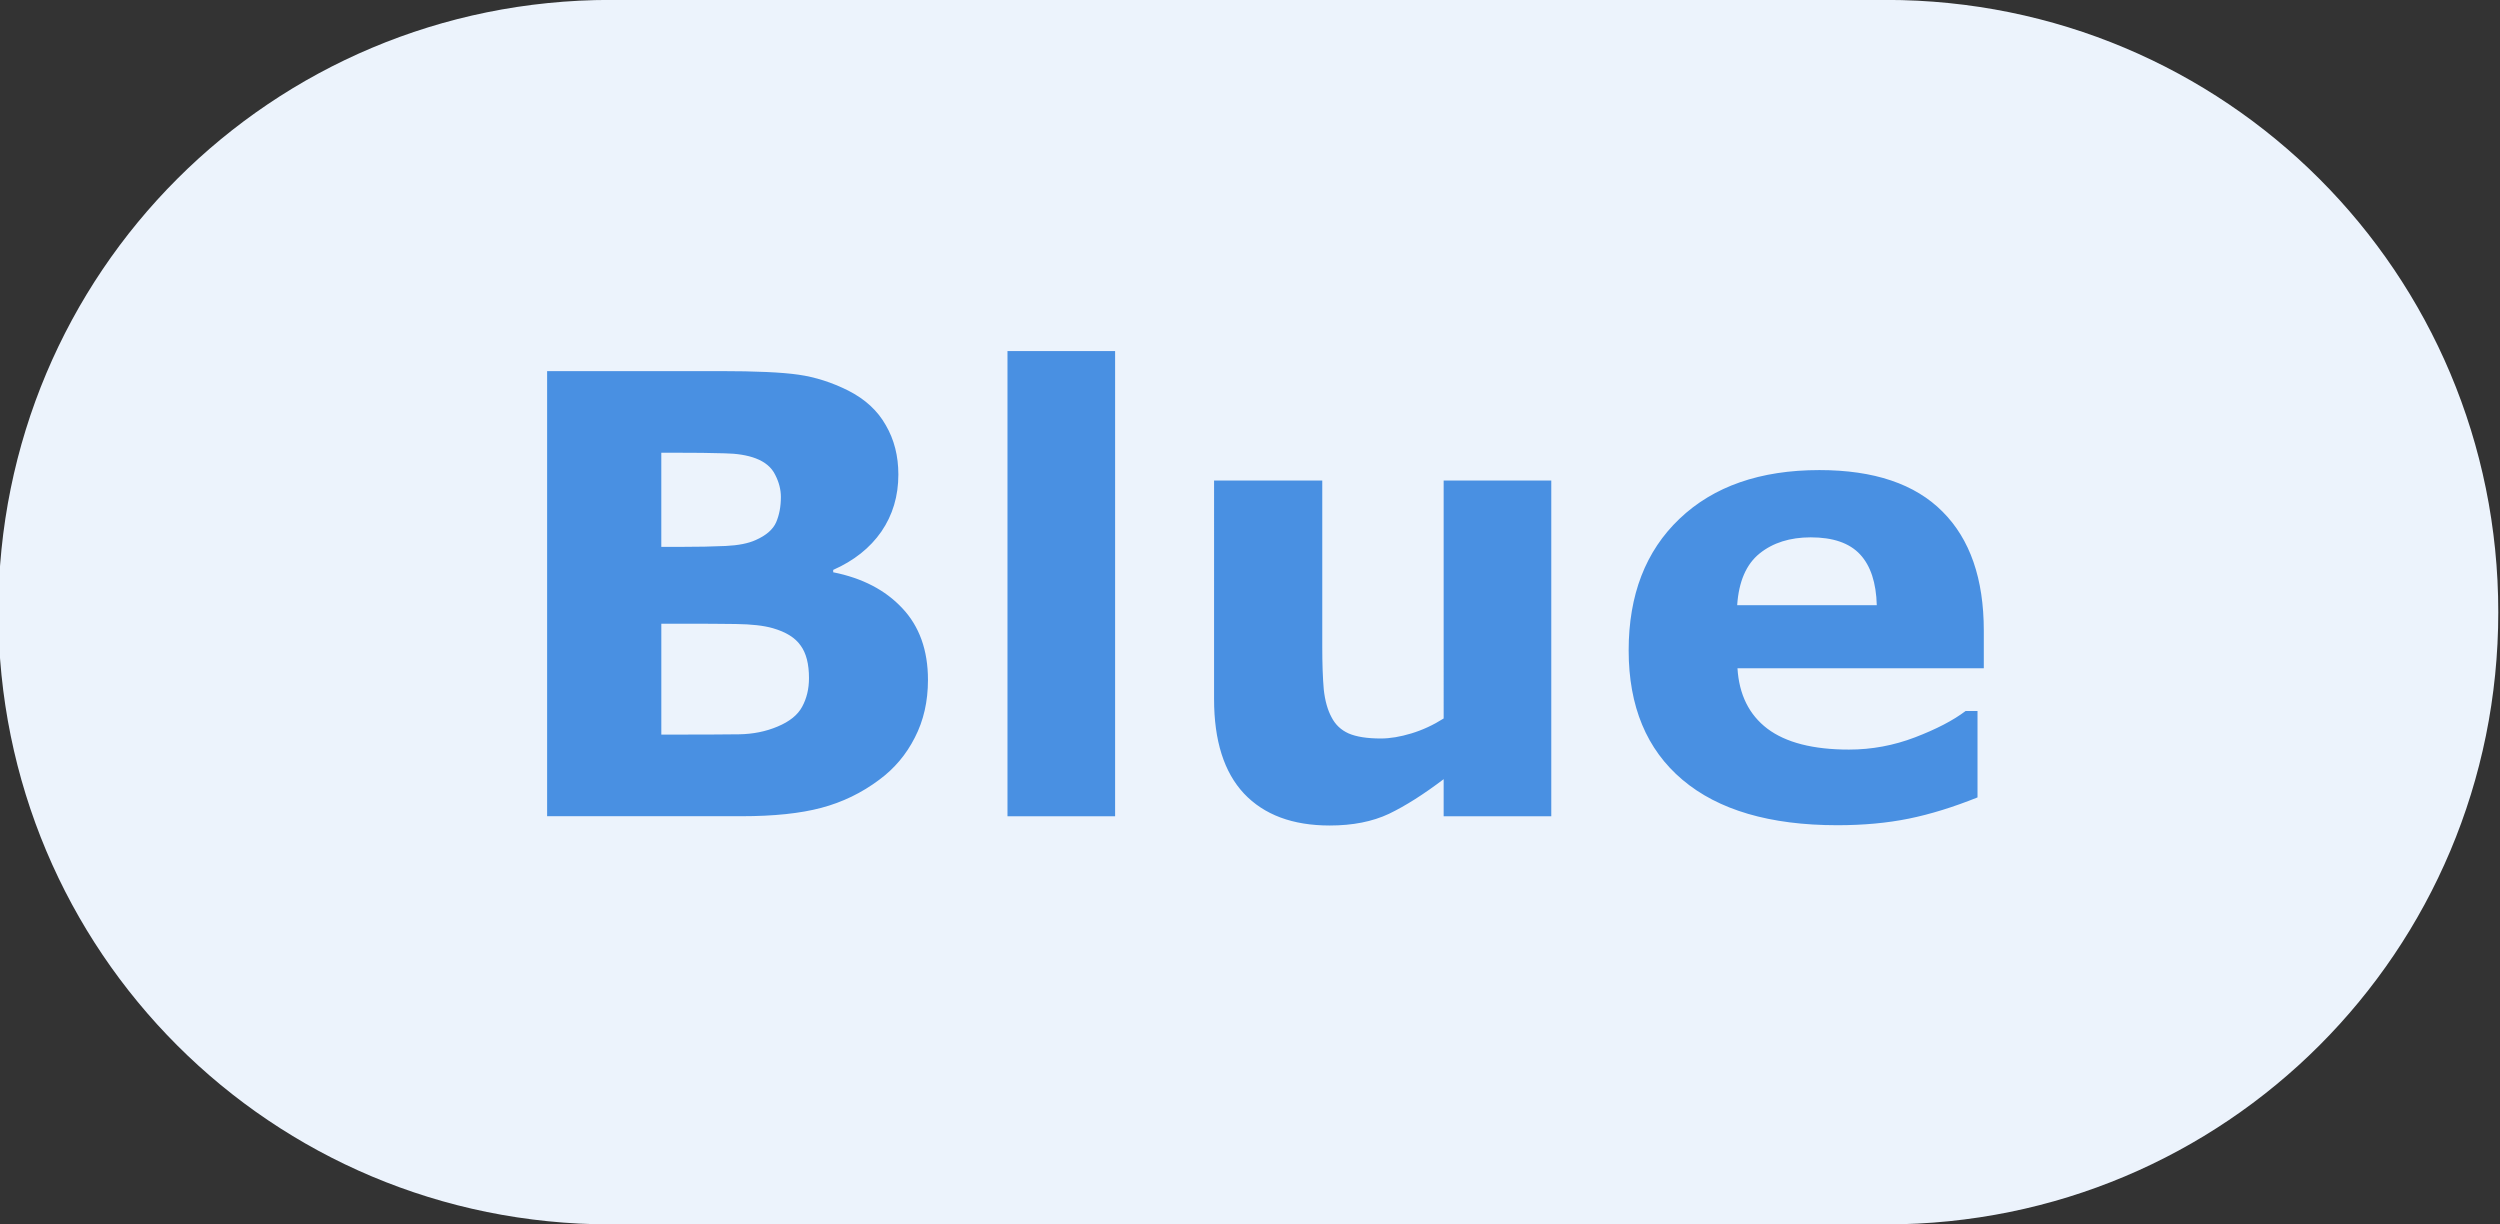 <svg width="49px" height="24px" viewBox="0 0 149.73 73.337" xmlns="http://www.w3.org/2000/svg">
    <rect x="0" y="0" width="149.73" height="73.337" fill="#333333" stroke="none"/>
    <g fill-rule="evenodd">
        <path
            d="M36.569-.005h76.39c20.315 0 36.668 16.354 36.668 36.668s-16.353 36.668-36.667 36.668H36.569C16.255 73.33-.1 56.977-.1 36.663S16.255-.005 36.57-.005z"
            fill="#ecf3fc" />
        <g fill="#4990e2">
            <path
                d="M55.578 40.72q0 1.935-.788 3.456-.77 1.522-2.13 2.525-1.576 1.182-3.474 1.683-1.88.501-4.78.501H32.768V22.226h10.349q3.222 0 4.708.215 1.504.215 2.972.949 1.522.77 2.256 2.077.752 1.289.752 2.954 0 1.934-1.02 3.42-1.02 1.468-2.883 2.291v.143q2.614.52 4.136 2.149 1.54 1.63 1.54 4.297zm-8.809-10.956q0-.663-.34-1.325-.322-.663-1.164-.985-.752-.286-1.88-.304-1.11-.036-3.133-.036h-.645v5.64h1.075q1.629 0 2.775-.054t1.808-.358q.931-.412 1.218-1.057.286-.662.286-1.521zm1.683 10.85q0-1.272-.501-1.952-.484-.698-1.665-1.038-.806-.233-2.22-.251-1.415-.018-2.955-.018h-1.503v6.642h.5q2.901 0 4.155-.018 1.253-.018 2.31-.465 1.074-.448 1.467-1.182.412-.752.412-1.719zM66.786 48.886H60.34v-27.86h6.446zM92.909 48.886h-6.446v-2.22q-1.79 1.36-3.276 2.076-1.487.699-3.546.699-3.33 0-5.138-1.916-1.79-1.916-1.79-5.658V28.779h6.48v9.973q0 1.522.09 2.542.108 1.003.466 1.665.34.663 1.02.967.699.304 1.934.304.824 0 1.826-.304t1.934-.895V28.779h6.446zM118.814 40.024h-14.753q.144 2.364 1.79 3.617 1.666 1.253 4.889 1.253 2.04 0 3.956-.734t3.026-1.575h.716v5.174q-2.184.877-4.118 1.271-1.933.394-4.279.394-6.052 0-9.274-2.721-3.223-2.722-3.223-7.753 0-4.977 3.044-7.878 3.061-2.918 8.379-2.918 4.906 0 7.376 2.489 2.471 2.47 2.471 7.125zm-6.41-3.778q-.053-2.023-1.002-3.043t-2.954-1.02q-1.862 0-3.062.966-1.2.967-1.343 3.098z" />
        </g>
    </g>
</svg>